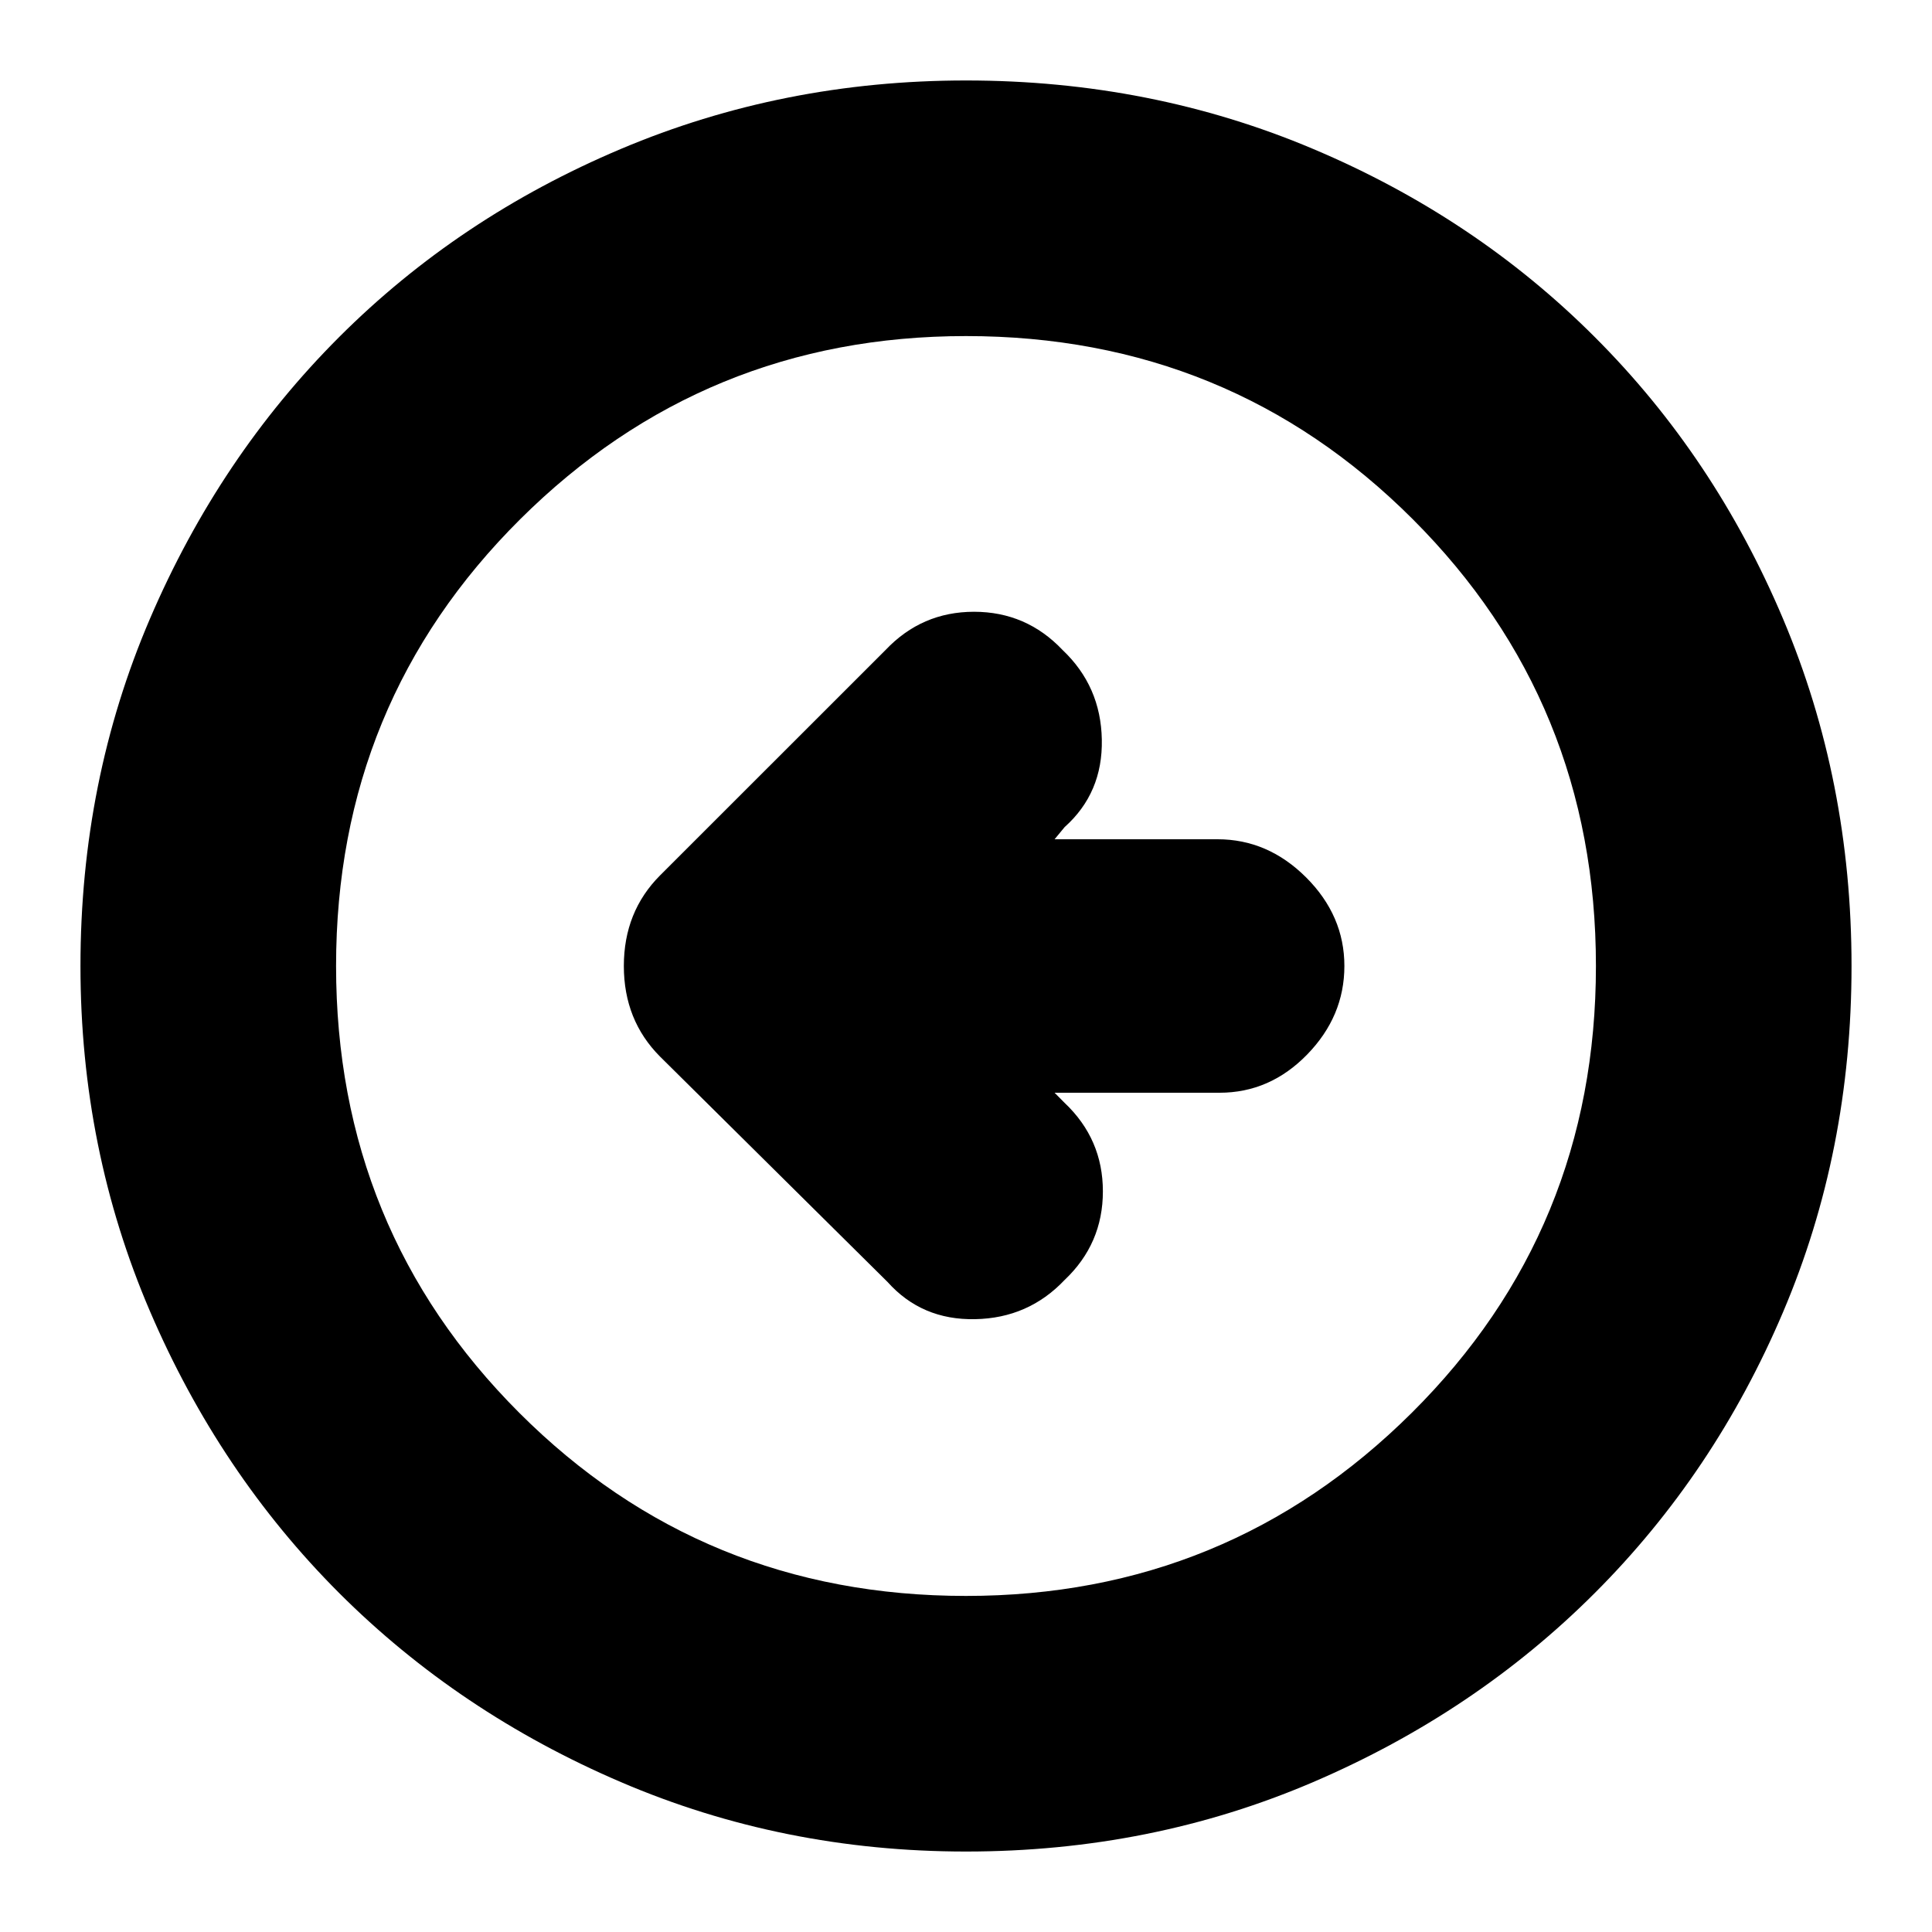 <svg xmlns="http://www.w3.org/2000/svg" height="20" width="20"><path d="M9.188 13.271q.354.396.906.385.552-.01.927-.406.396-.375.396-.917 0-.541-.396-.916l-.104-.105h1.708q.521 0 .906-.395.386-.396.386-.917t-.396-.917q-.396-.395-.917-.395h-1.687l.104-.126q.396-.354.385-.906-.01-.552-.406-.927-.375-.396-.917-.396-.541 0-.916.396L6.833 9.062q-.375.376-.375.938 0 .562.375.938ZM10 19.167q-1.896 0-3.573-.719T3.51 16.49q-1.239-1.24-1.958-2.917Q.833 11.896.833 10q0-1.917.719-3.594.719-1.677 1.958-2.916 1.24-1.24 2.917-1.948Q8.104.833 10 .833q1.917 0 3.594.709 1.677.708 2.916 1.948 1.24 1.239 1.948 2.916.709 1.677.709 3.594 0 1.917-.709 3.583-.708 1.667-1.948 2.907-1.239 1.239-2.916 1.958-1.677.719-3.594.719Zm0-2.646q2.708 0 4.615-1.896 1.906-1.896 1.906-4.625t-1.896-4.625Q12.729 3.479 10 3.479q-2.708 0-4.615 1.896Q3.479 7.271 3.479 10t1.896 4.625Q7.271 16.521 10 16.521ZM10 10Z"/></svg>